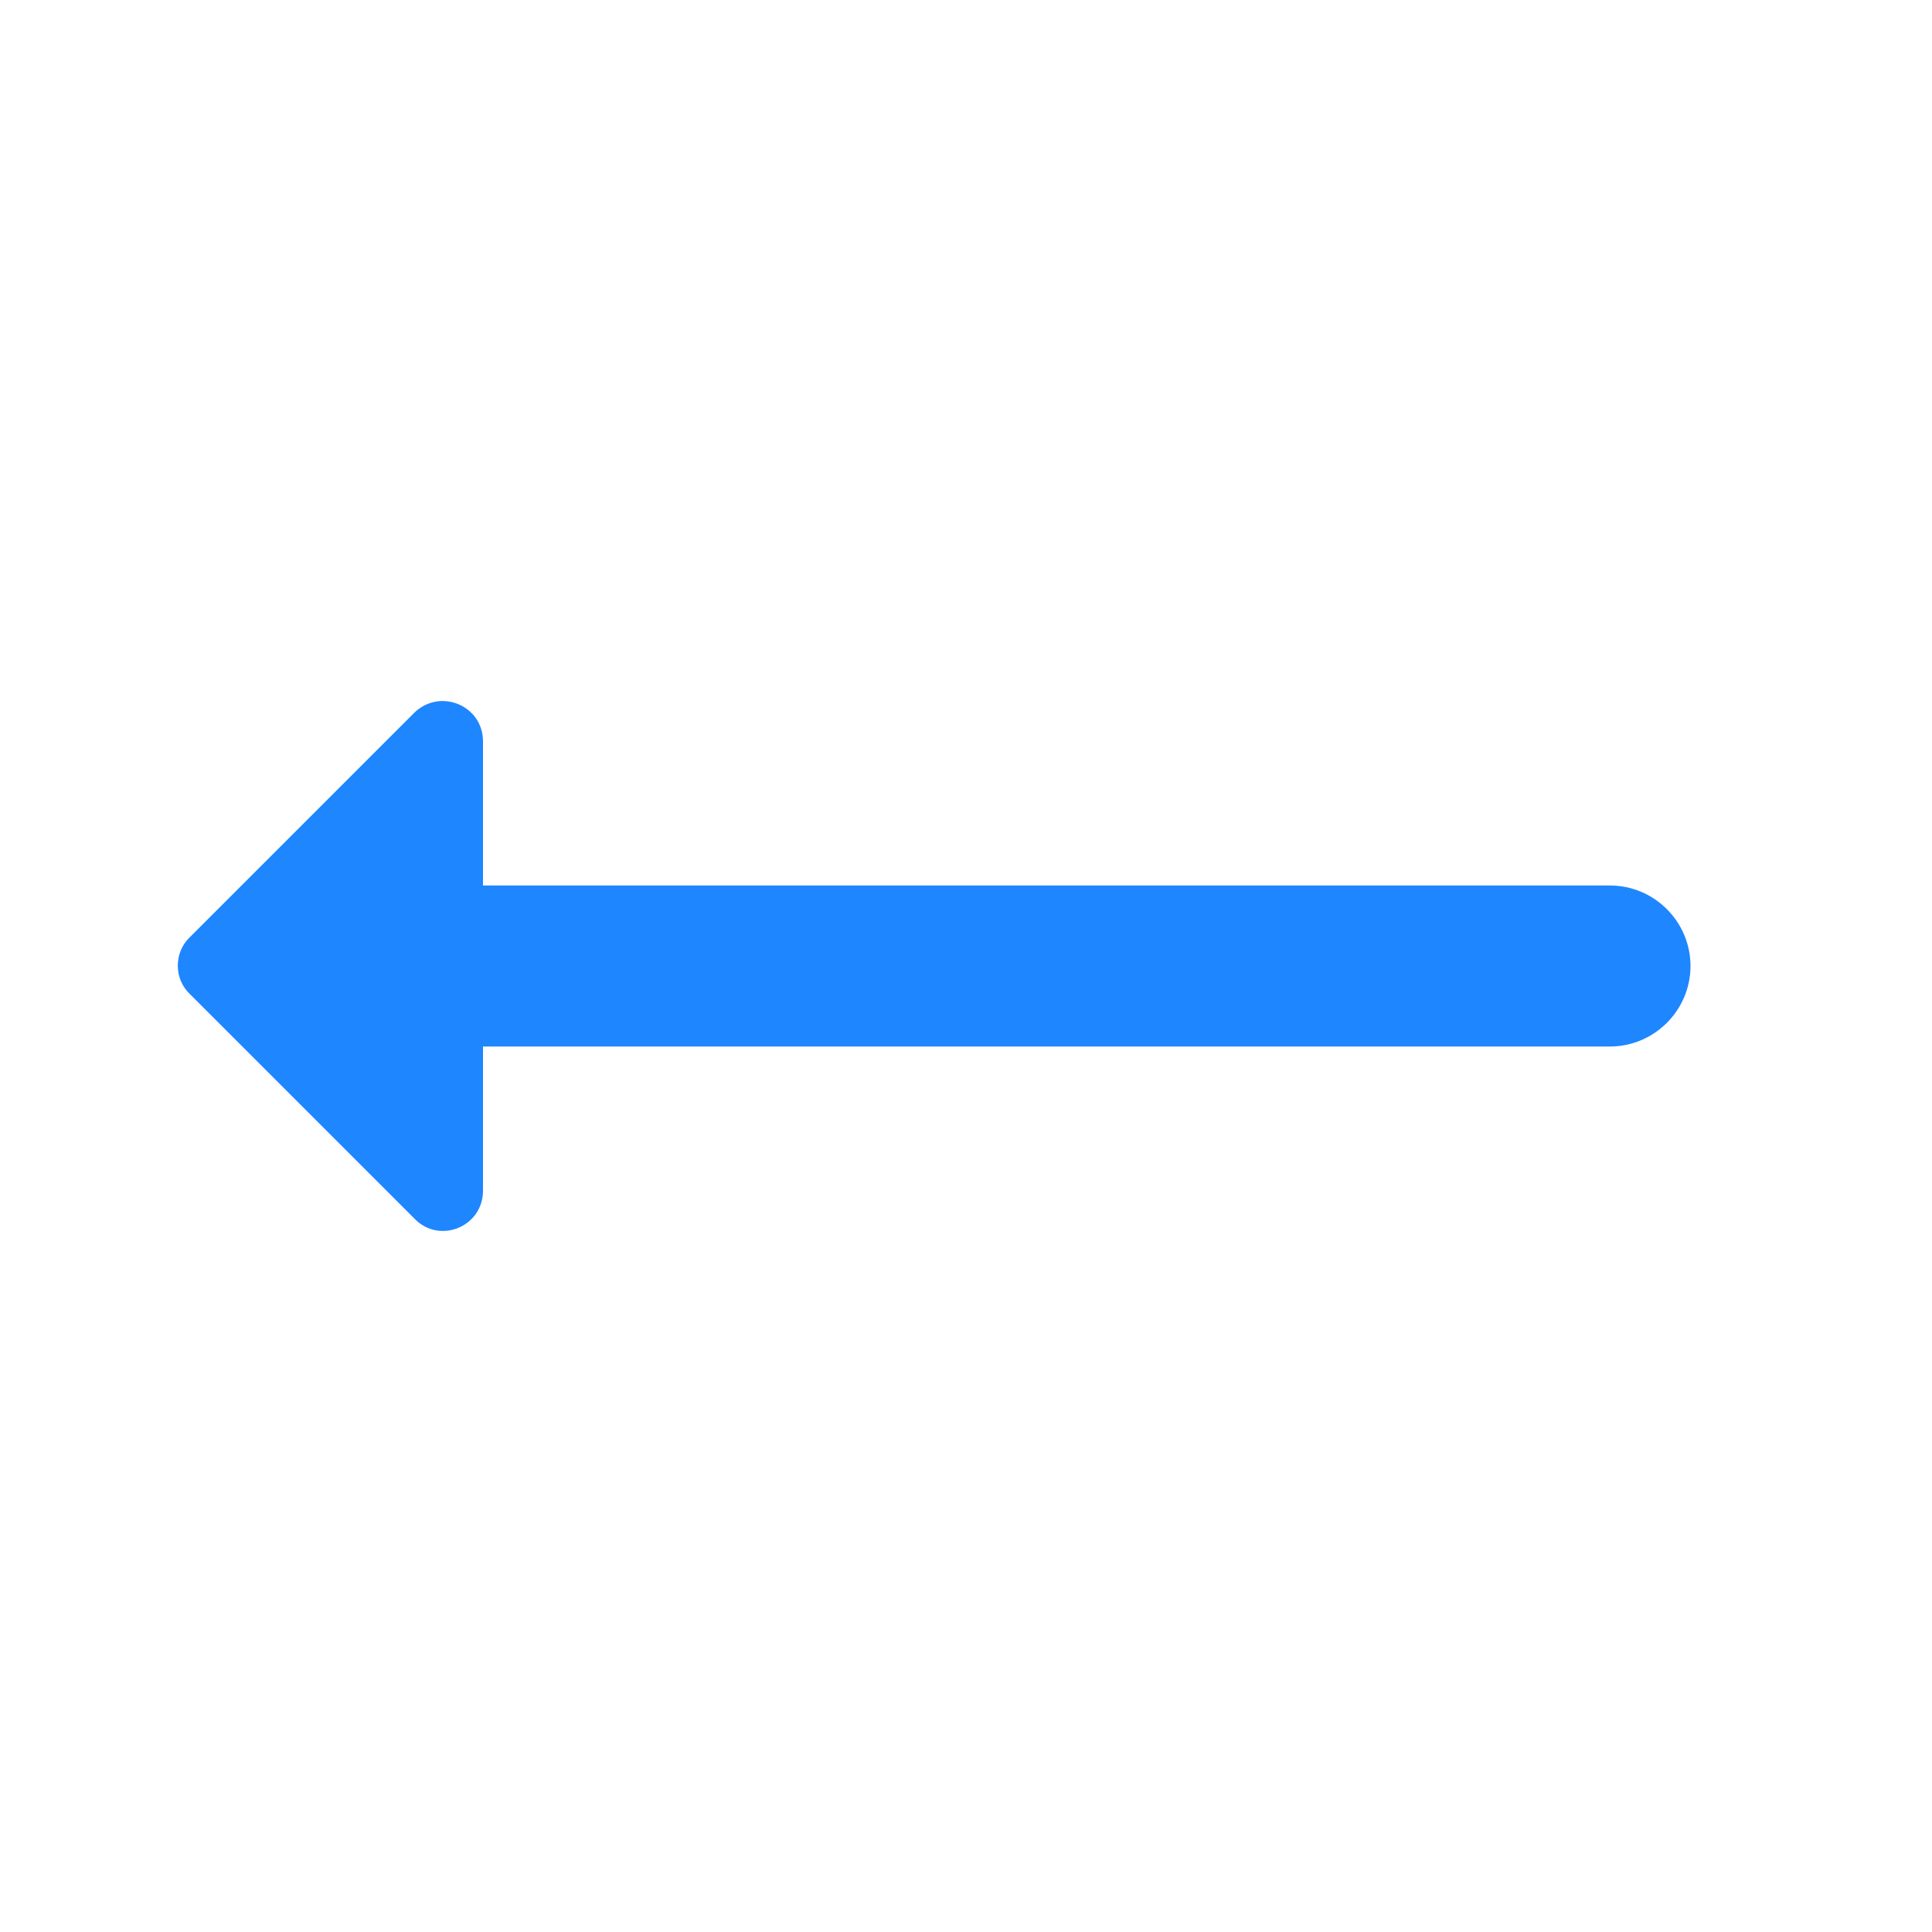 <svg width="24" height="24" viewBox="0 0 24 24" fill="none" xmlns="http://www.w3.org/2000/svg">
<path d="M2.35 11.65L5.14 8.86C5.46 8.54 6 8.76 6 9.21V11H20C20.55 11 21 11.45 21 12C21 12.55 20.55 13 20 13H6V14.79C6 15.24 5.46 15.46 5.15 15.14L2.36 12.35C2.16 12.16 2.16 11.84 2.35 11.65Z" fill="#1E86FF"/>
</svg>

